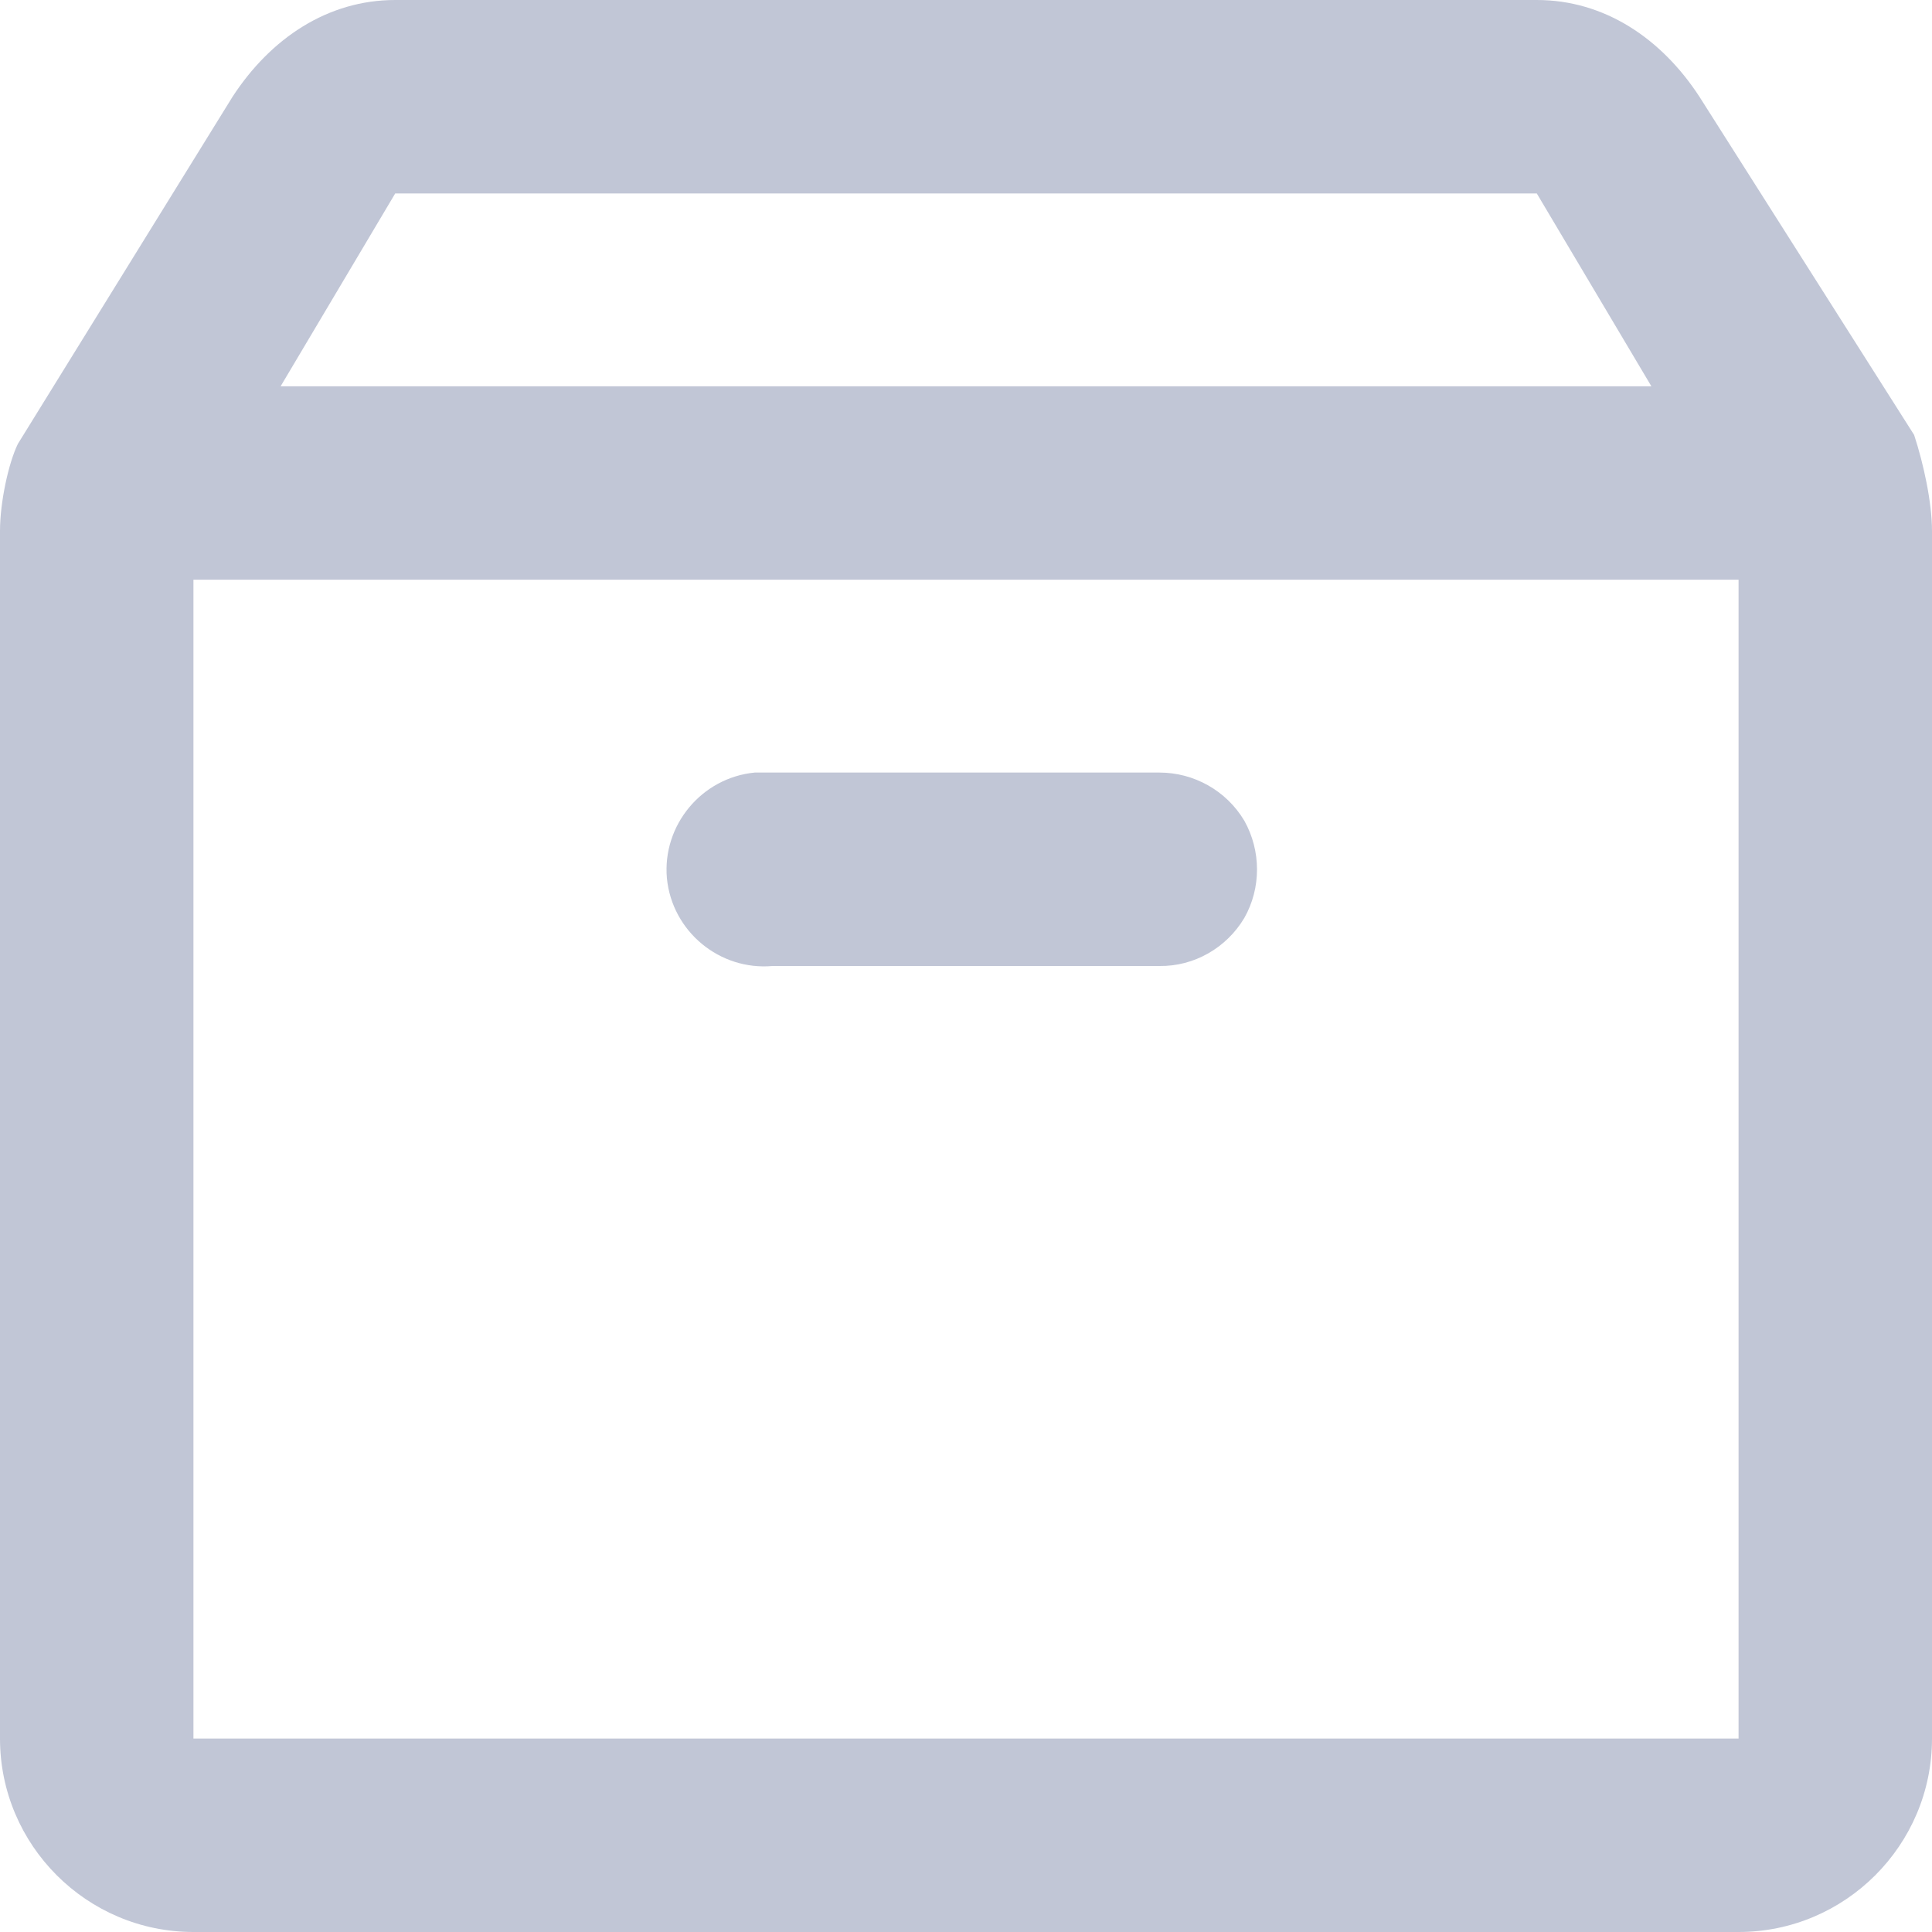 
<svg xmlns="http://www.w3.org/2000/svg" xmlns:xlink="http://www.w3.org/1999/xlink" width="16px" height="16px" viewBox="0 0 16 16" version="1.1">
<g id="surface1">
<path style=" stroke:none;fill-rule:nonzero;fill:#c1c6d6;fill-opacity:1;" d="M 3.273 0 C 2.715 0 2.242 0.316 1.926 0.801 L 0.148 3.676 C 0.07 3.836 0 4.16 0 4.398 L 0 14.398 C 0 15.281 0.719 16 1.602 16 L 14.398 16 C 15.281 16 16 15.281 16 14.398 L 16 4.398 C 16 4.16 15.93 3.84 15.852 3.602 L 14.074 0.801 C 13.758 0.316 13.285 0 12.727 0 Z M 3.273 1.602 L 12.727 1.602 L 13.676 3.199 L 2.324 3.199 Z M 1.602 4.801 L 14.398 4.801 L 14.398 14.398 L 1.602 14.398 Z M 6.25 6.398 C 5.809 6.441 5.484 6.836 5.523 7.273 C 5.566 7.715 5.961 8.039 6.398 8 L 9.602 8 C 9.887 8.004 10.156 7.852 10.305 7.602 C 10.445 7.355 10.445 7.047 10.305 6.797 C 10.156 6.547 9.887 6.398 9.602 6.398 Z M 6.25 6.398 "/>
</g>
</svg>
